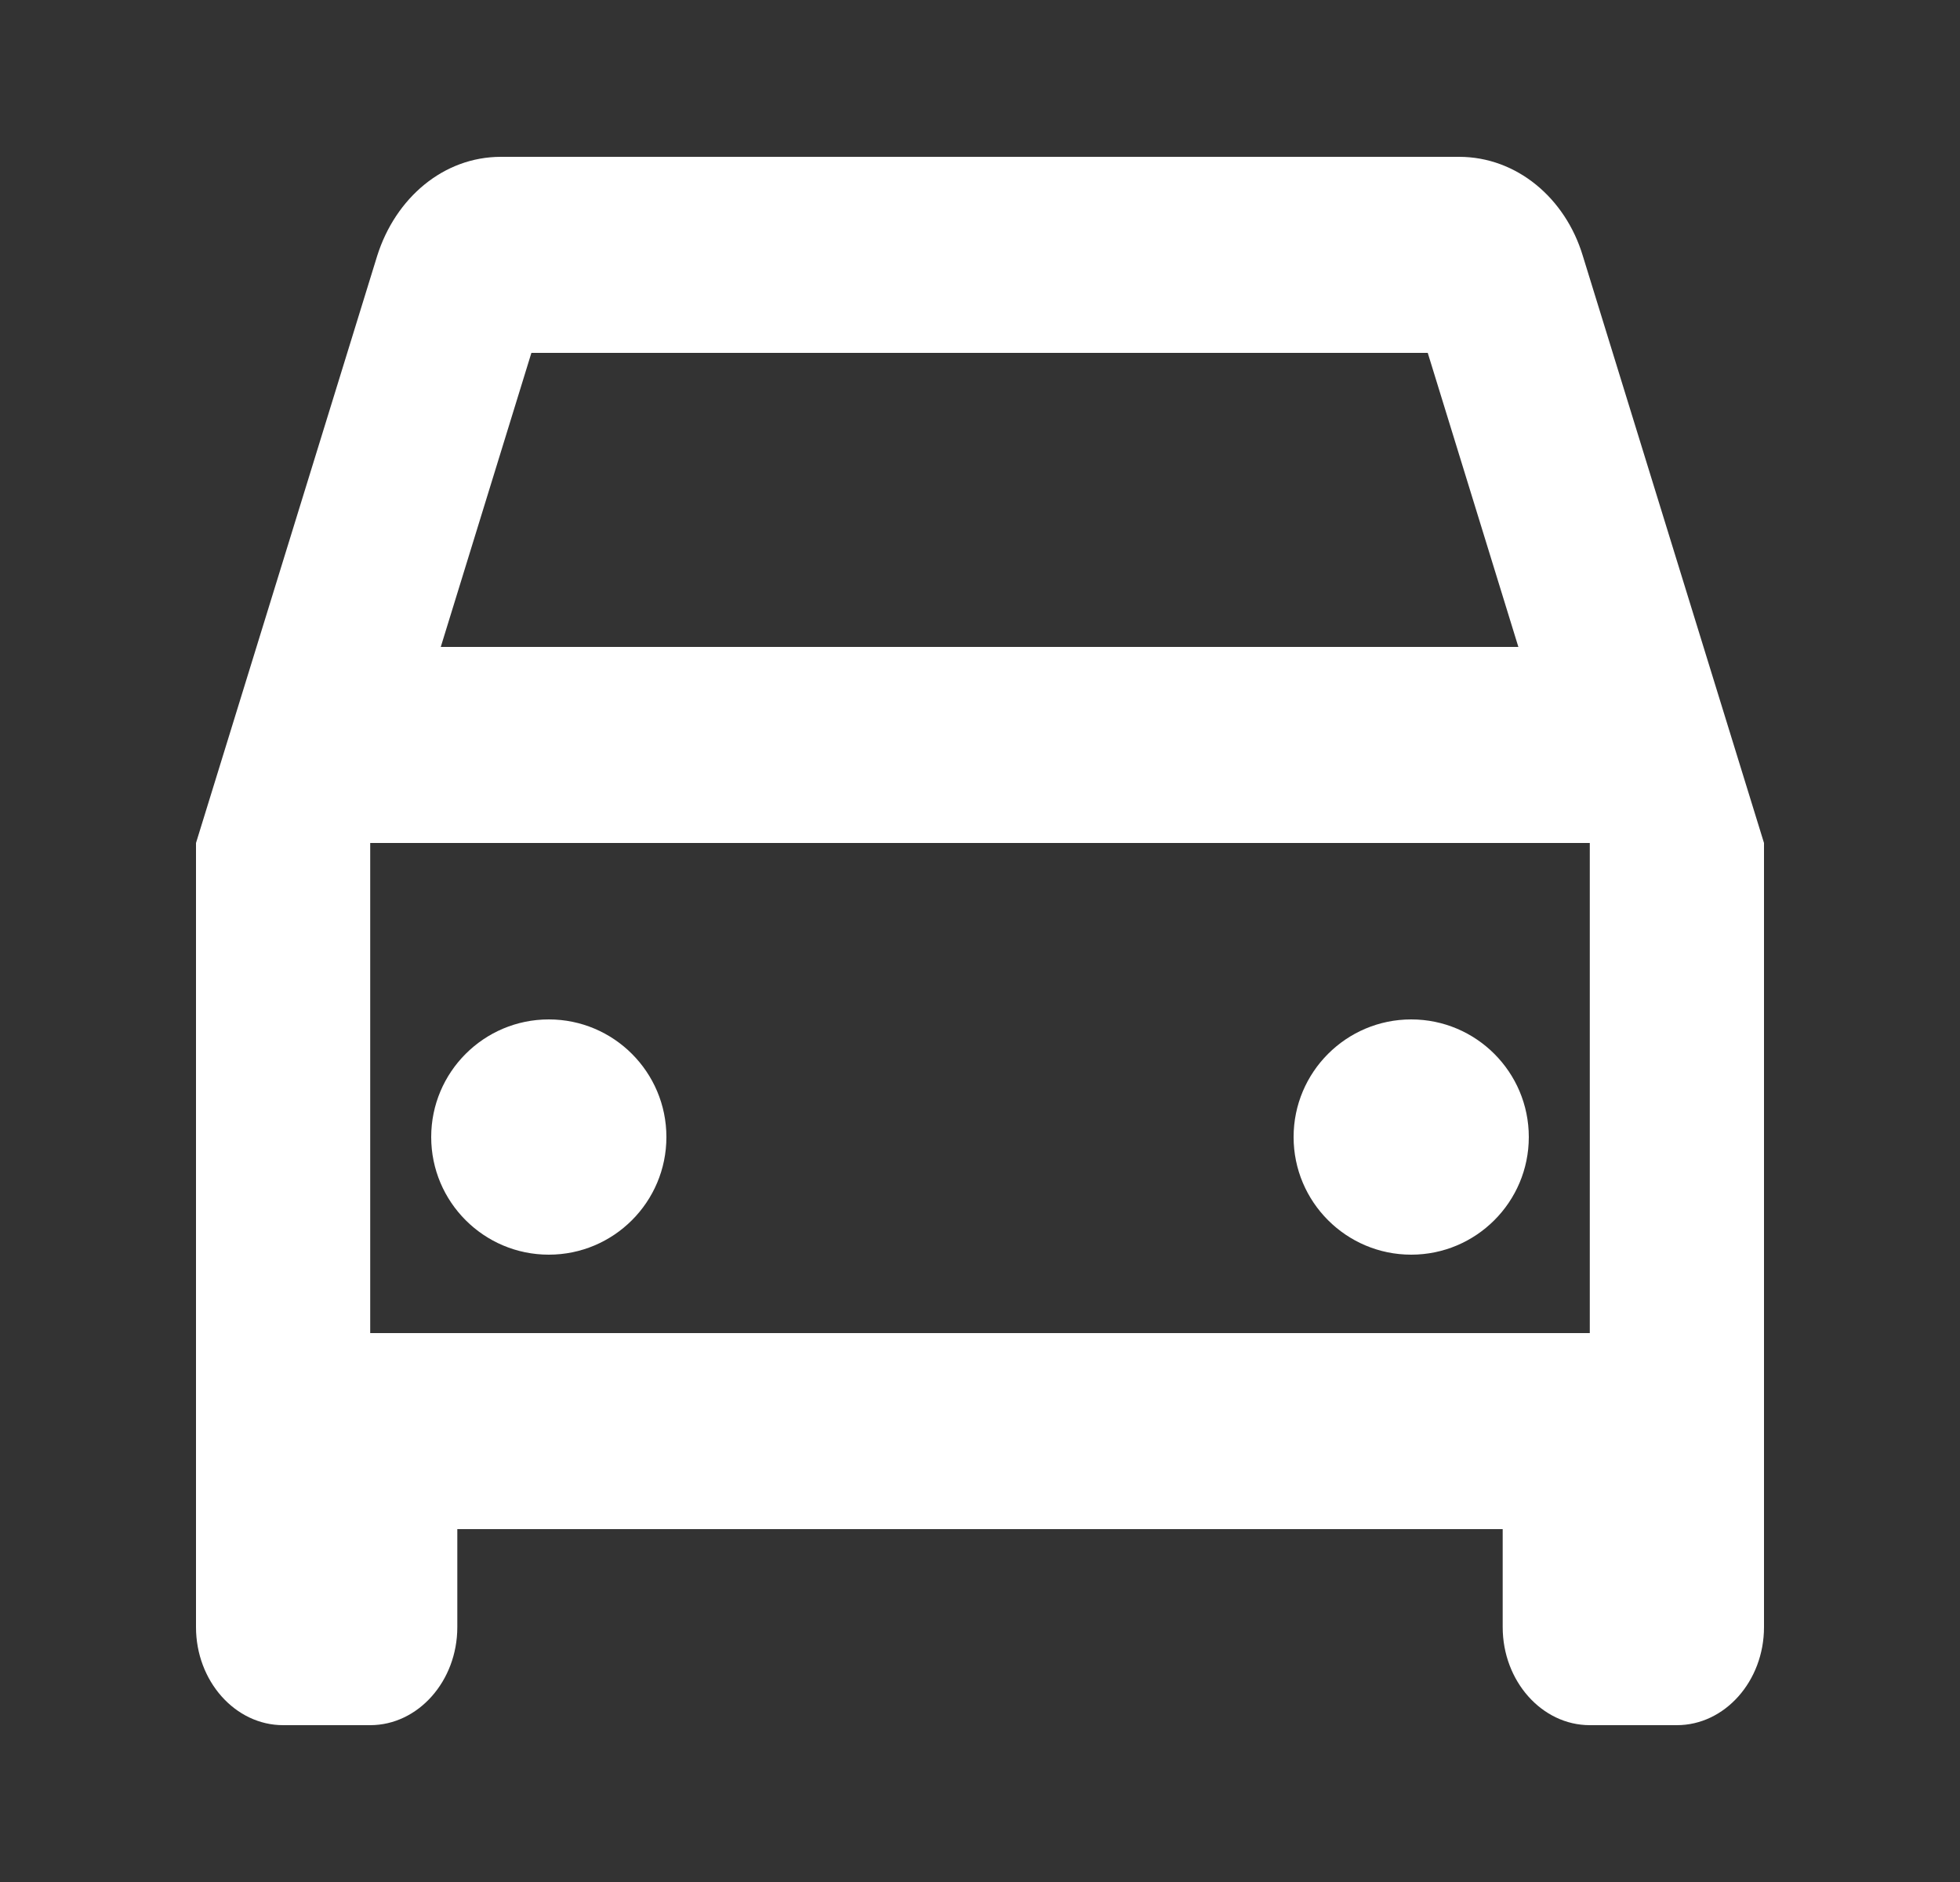 <svg width="25" height="24" viewBox="0 0 25 24" fill="none" xmlns="http://www.w3.org/2000/svg">
<rect x="0" y="0" width="25" height="24" fill="#333333" stroke="none"/>
<path d="M20.189 3.263C19.967 2.525 19.344 2 18.611 2H6.389C5.656 2 5.044 2.525 4.811 3.263L2.5 10.75V20.75C2.5 21.438 3 22 3.611 22H4.722C5.333 22 5.833 21.438 5.833 20.75V19.5H19.167V20.75C19.167 21.438 19.667 22 20.278 22H21.389C22 22 22.5 21.438 22.5 20.75V10.75L20.189 3.263ZM6.778 4.5H18.211L19.367 8.25H5.622L6.778 4.5ZM20.278 17H4.722V10.75H20.278V17Z" fill="white"/>
<path d="M7 16C7.828 16 8.5 15.328 8.5 14.5C8.5 13.672 7.828 13 7 13C6.172 13 5.5 13.672 5.5 14.5C5.5 15.328 6.172 16 7 16Z" fill="white"/>
<path d="M18 16C18.828 16 19.5 15.328 19.5 14.5C19.5 13.672 18.828 13 18 13C17.172 13 16.5 13.672 16.5 14.5C16.5 15.328 17.172 16 18 16Z" fill="white"/>
</svg>
